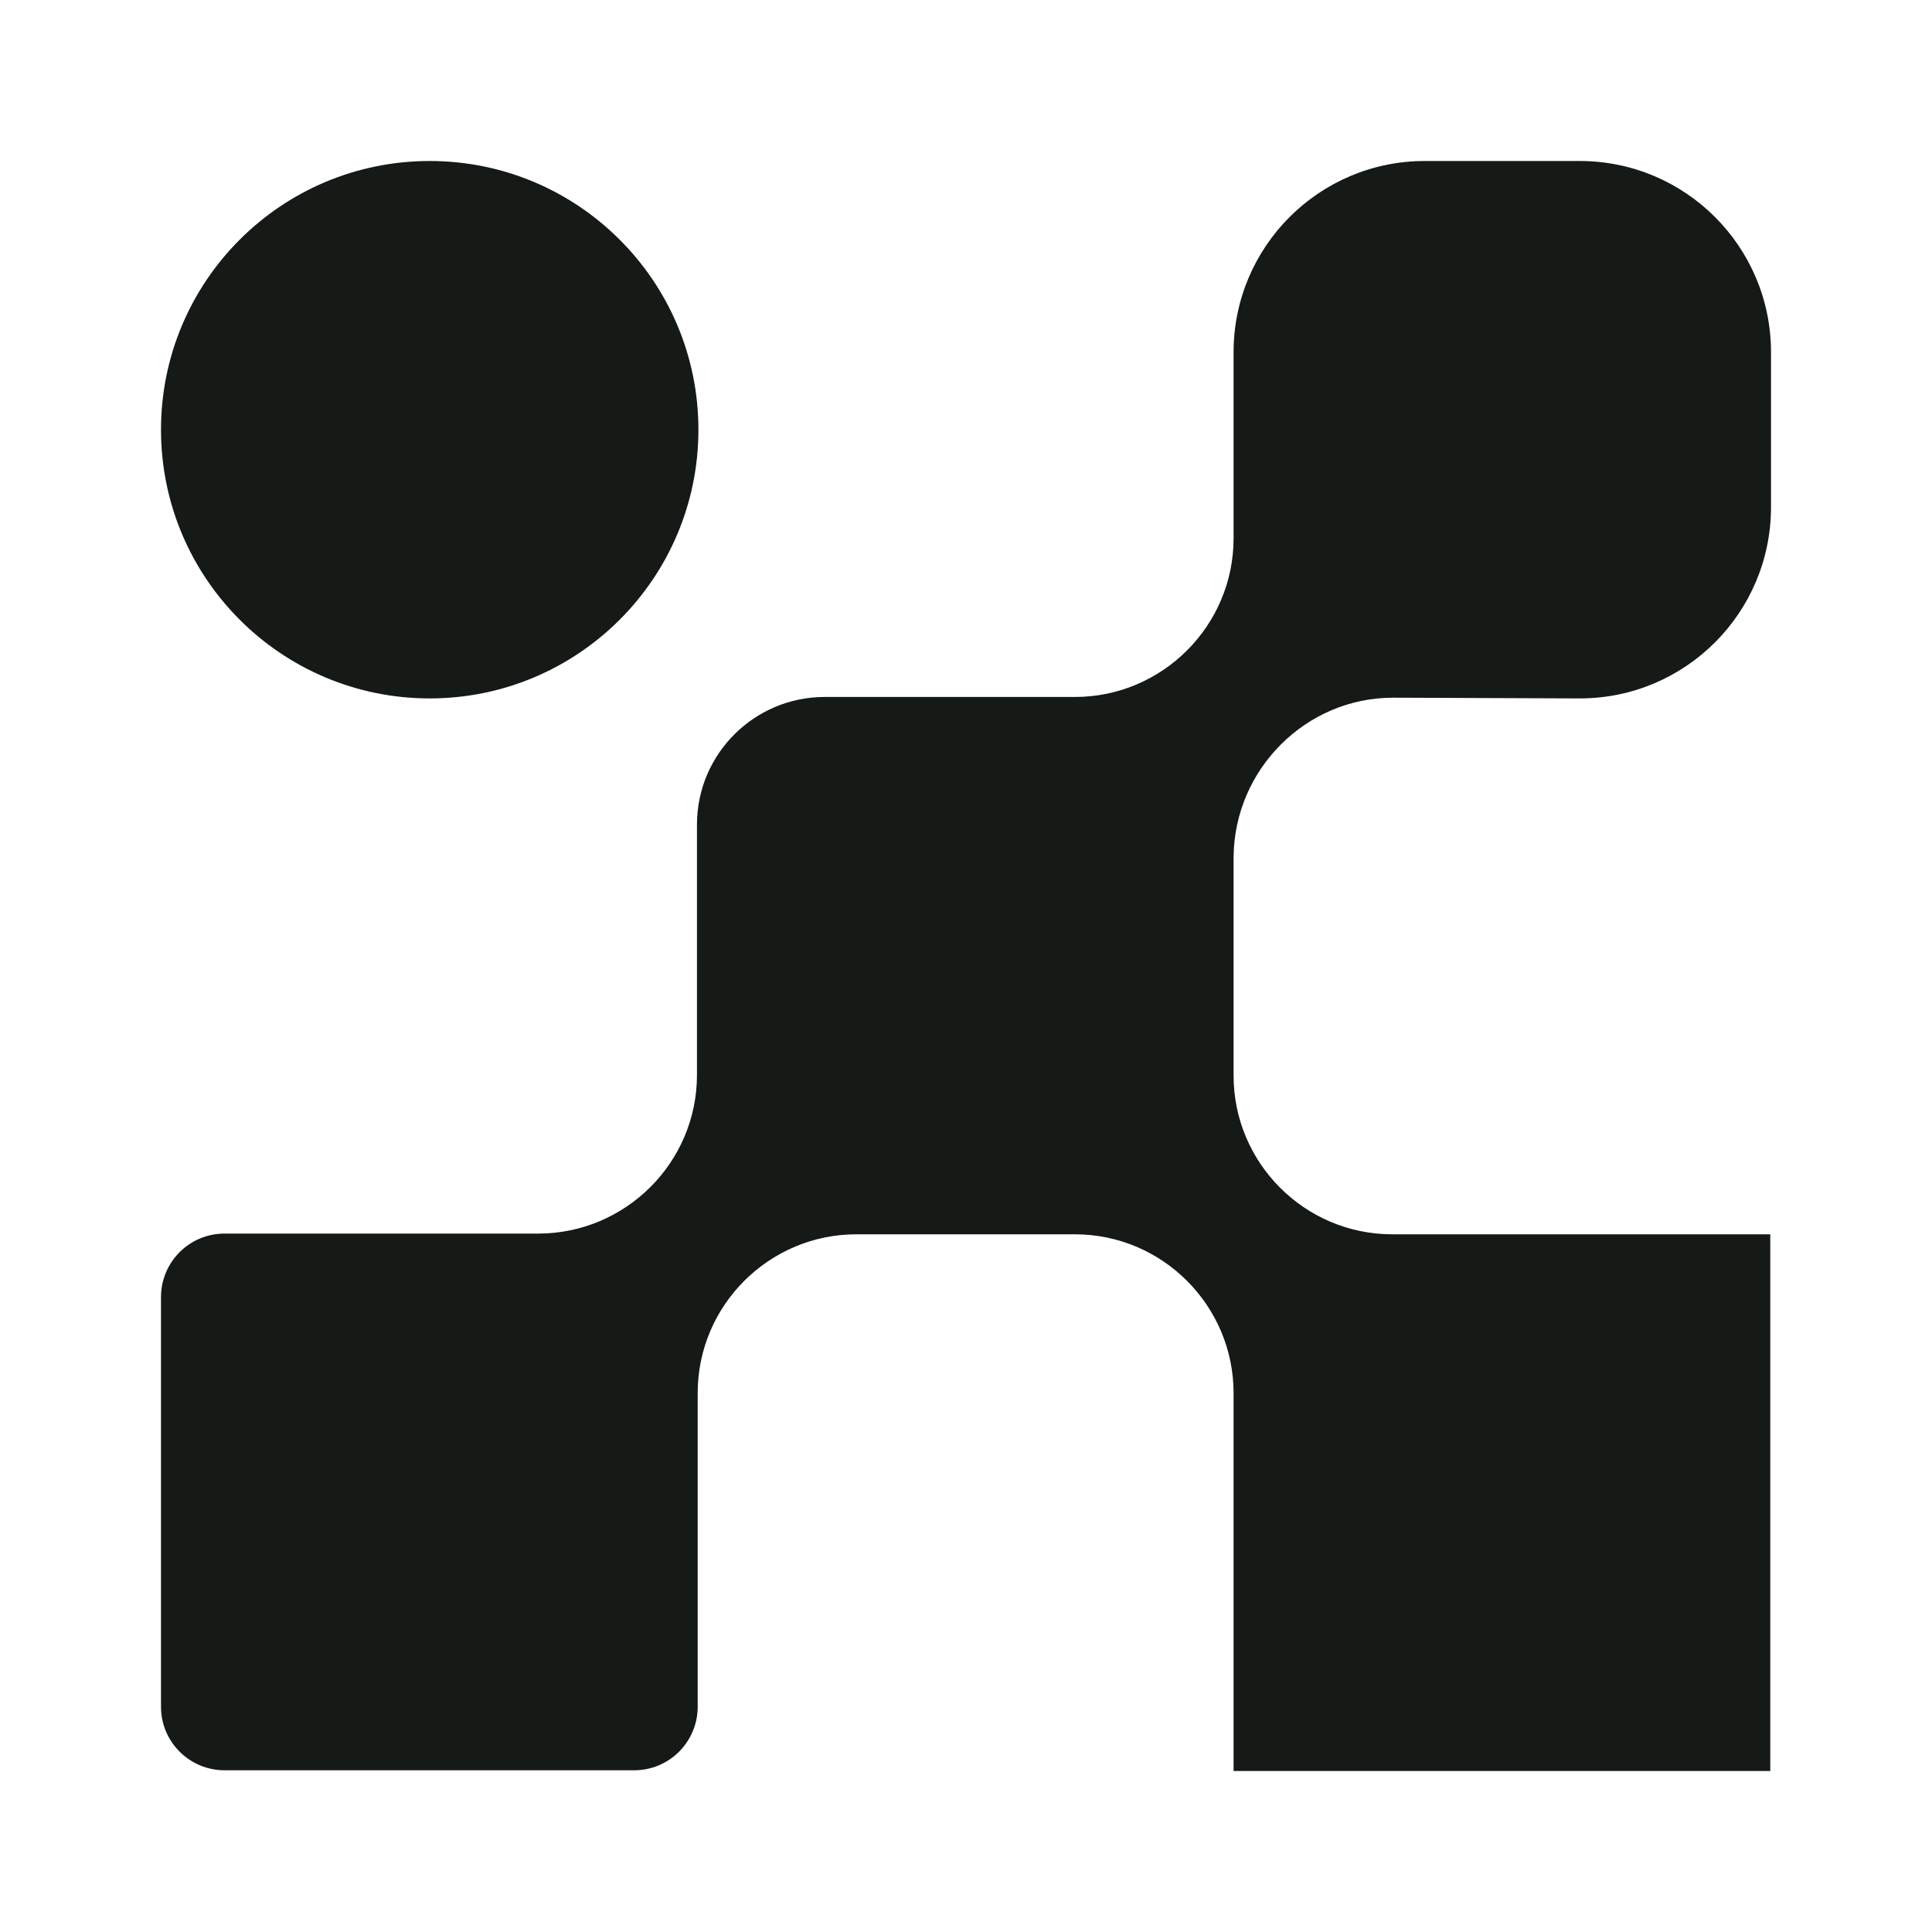 <svg width="24" height="24" viewBox="0 0 24 24" fill="none" xmlns="http://www.w3.org/2000/svg">
<path d="M17.305 8.667L19.625 8.676C20.936 8.676 22 7.612 22 6.301V4.375C22 3.064 20.936 2 19.625 2H17.699C16.388 2 15.324 3.064 15.324 4.375V6.686C15.324 7.777 14.435 8.658 13.353 8.658H10.244C9.373 8.658 8.658 9.364 8.658 10.244V13.353C8.658 14.444 7.768 15.324 6.686 15.324H2.789C2.348 15.324 2 15.682 2 16.113V21.202C2 21.642 2.358 21.991 2.789 21.991H7.878C8.318 21.991 8.667 21.633 8.667 21.202V17.305C8.667 16.214 9.556 15.333 10.638 15.333H13.353C14.444 15.333 15.324 16.223 15.324 17.305V22H21.991V15.333H17.296C16.204 15.333 15.324 14.444 15.324 13.362V10.647C15.333 9.556 16.223 8.667 17.305 8.667Z" fill="#151A16"/>
<path d="M5.338 8.676C7.181 8.676 8.676 7.181 8.676 5.338C8.676 3.494 7.181 2 5.338 2C3.494 2 2 3.494 2 5.338C2 7.181 3.494 8.676 5.338 8.676Z" fill="#151A16"/>
</svg>
